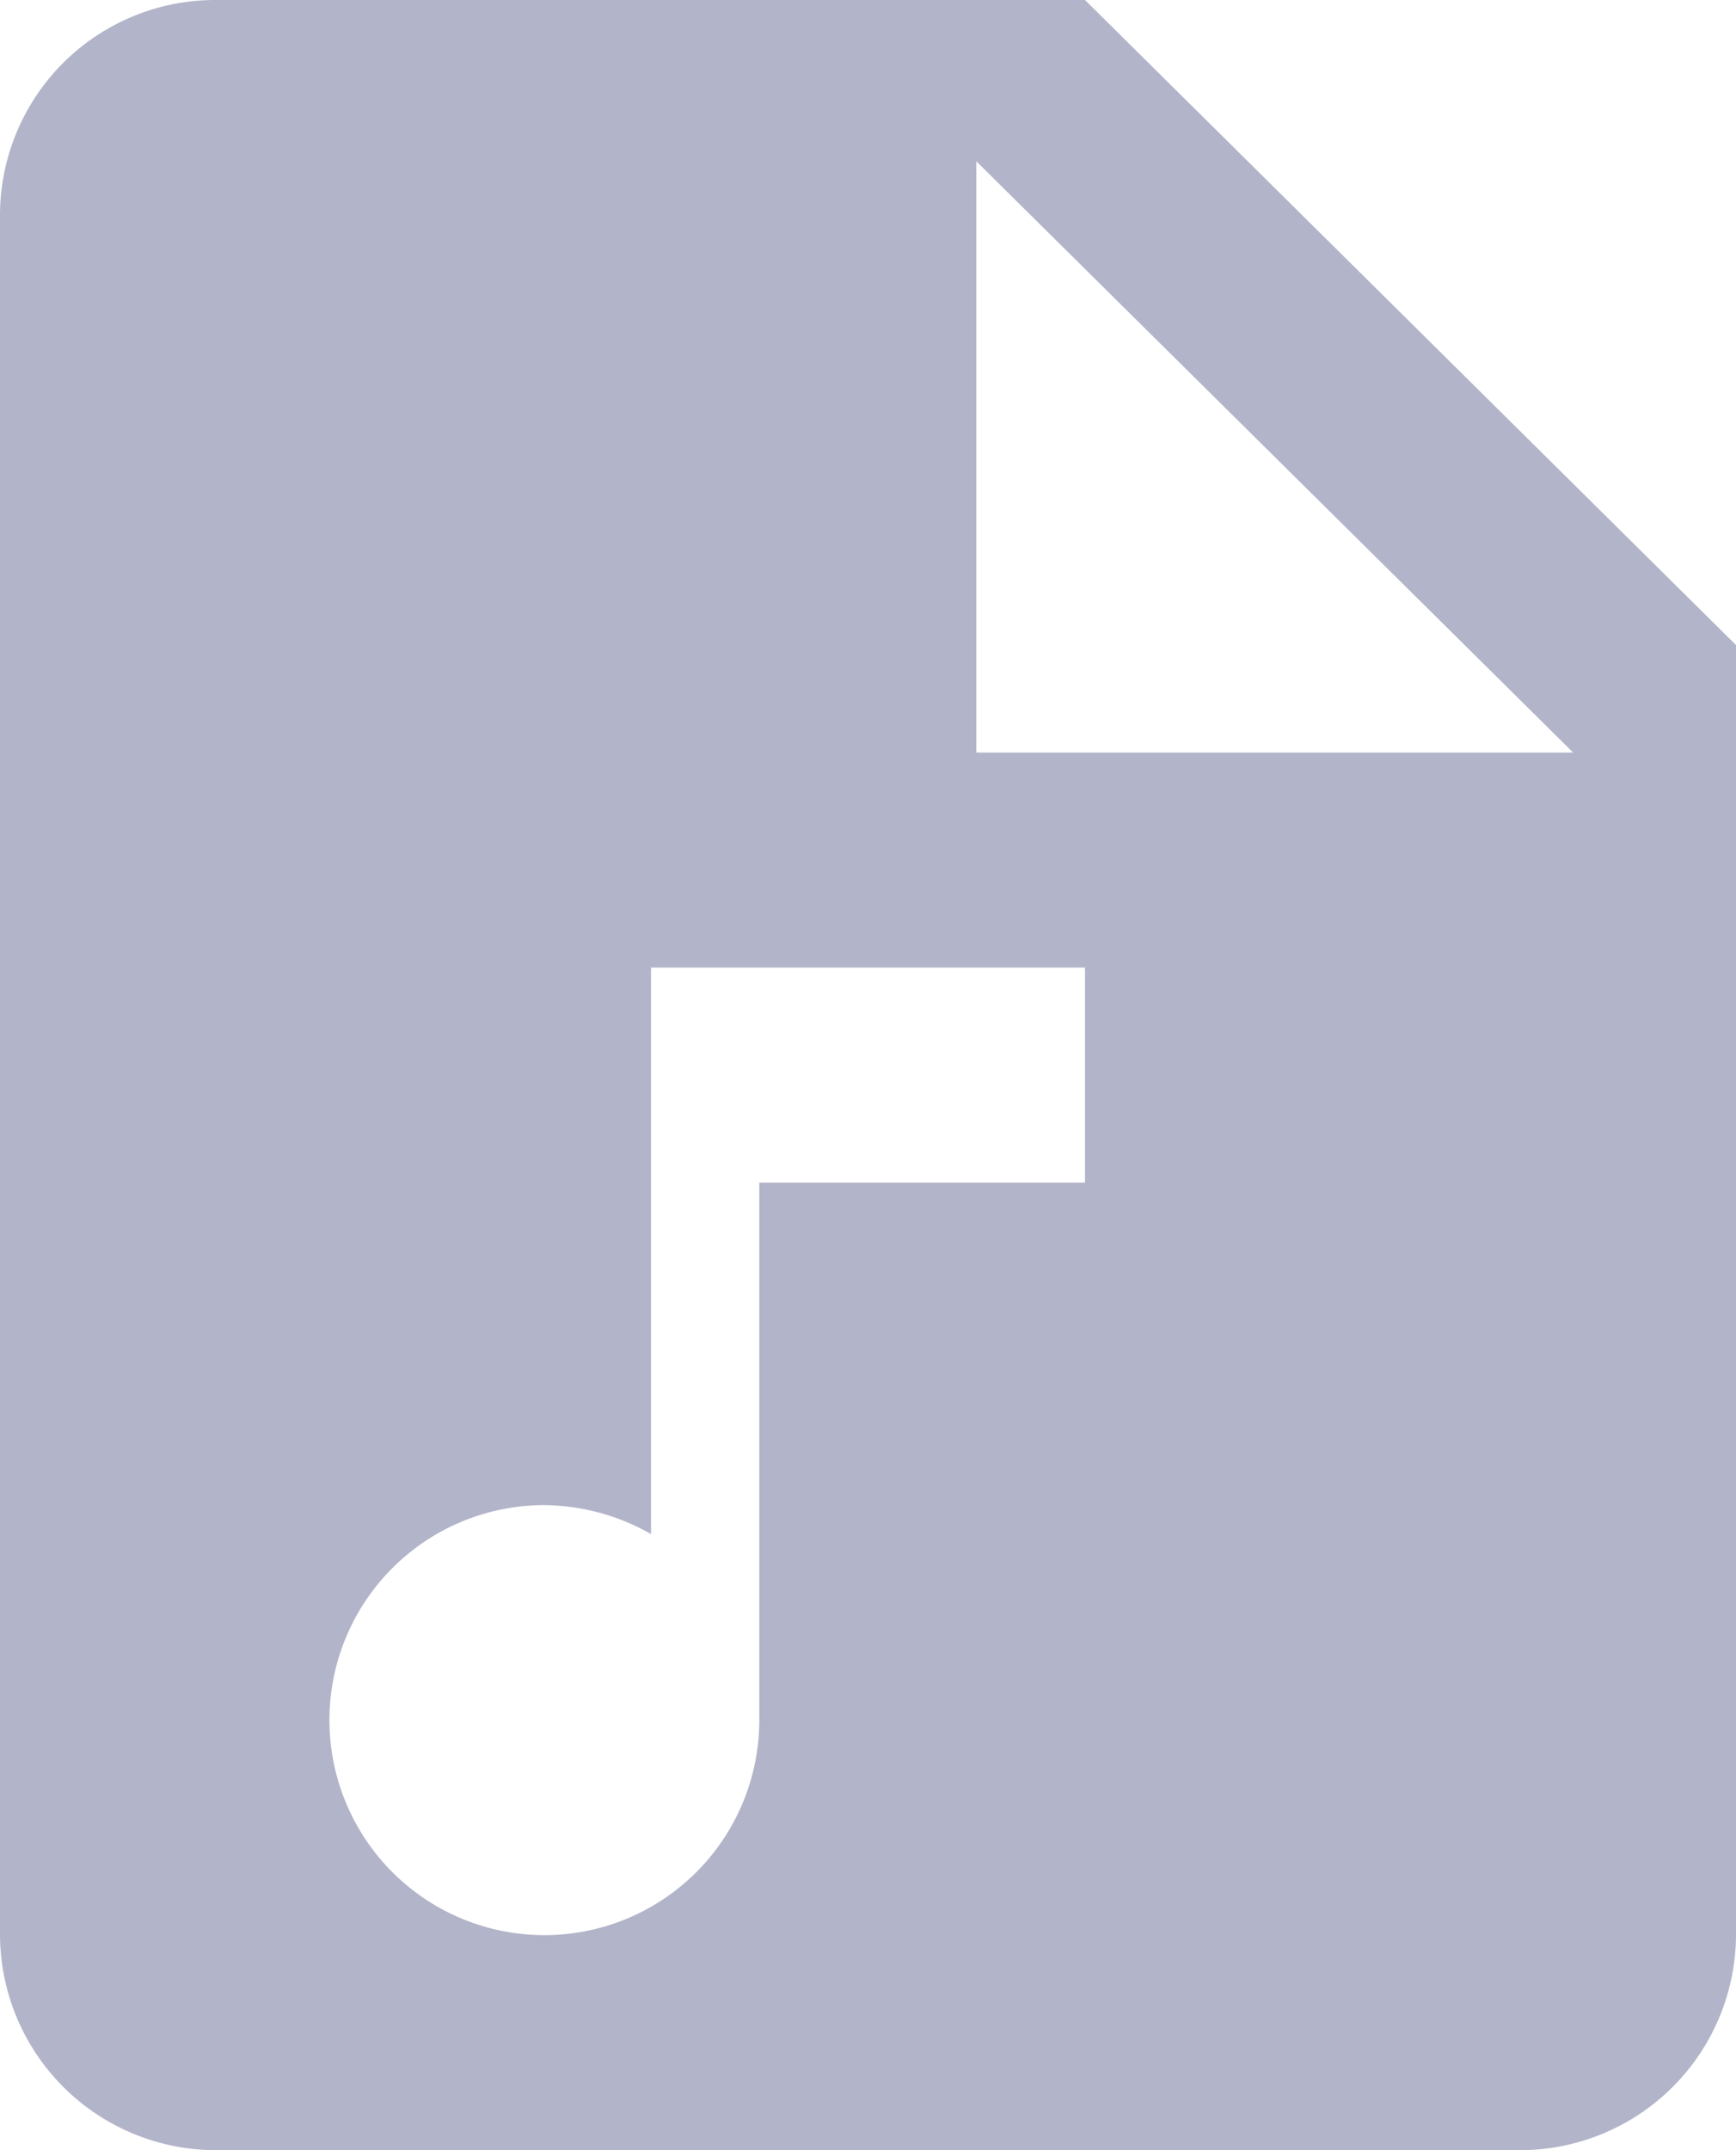 <svg xmlns="http://www.w3.org/2000/svg" width="42" height="52" viewBox="0 0 42 52">
  <defs>
    <style>
      .cls-1 {
        fill: #b2b4c9;
        fill-rule: evenodd;
      }
    </style>
  </defs>
  <path id="Music" class="cls-1" d="M2771.62,2669.2h14.44l-14.44-14.3v14.3m-18.37-18.2h21l15.75,15.6v31.2a5.226,5.226,0,0,1-5.25,5.2h-31.5a5.226,5.226,0,0,1-5.25-5.2v-41.6a5.207,5.207,0,0,1,5.25-5.2m7.87,36.4a5.2,5.2,0,1,0,5.25,5.2v-13h7.88v-5.2h-10.5v13.7A5.3,5.3,0,0,0,2761.12,2687.4Z" transform="translate(-2748 -2651)"/>
</svg>

